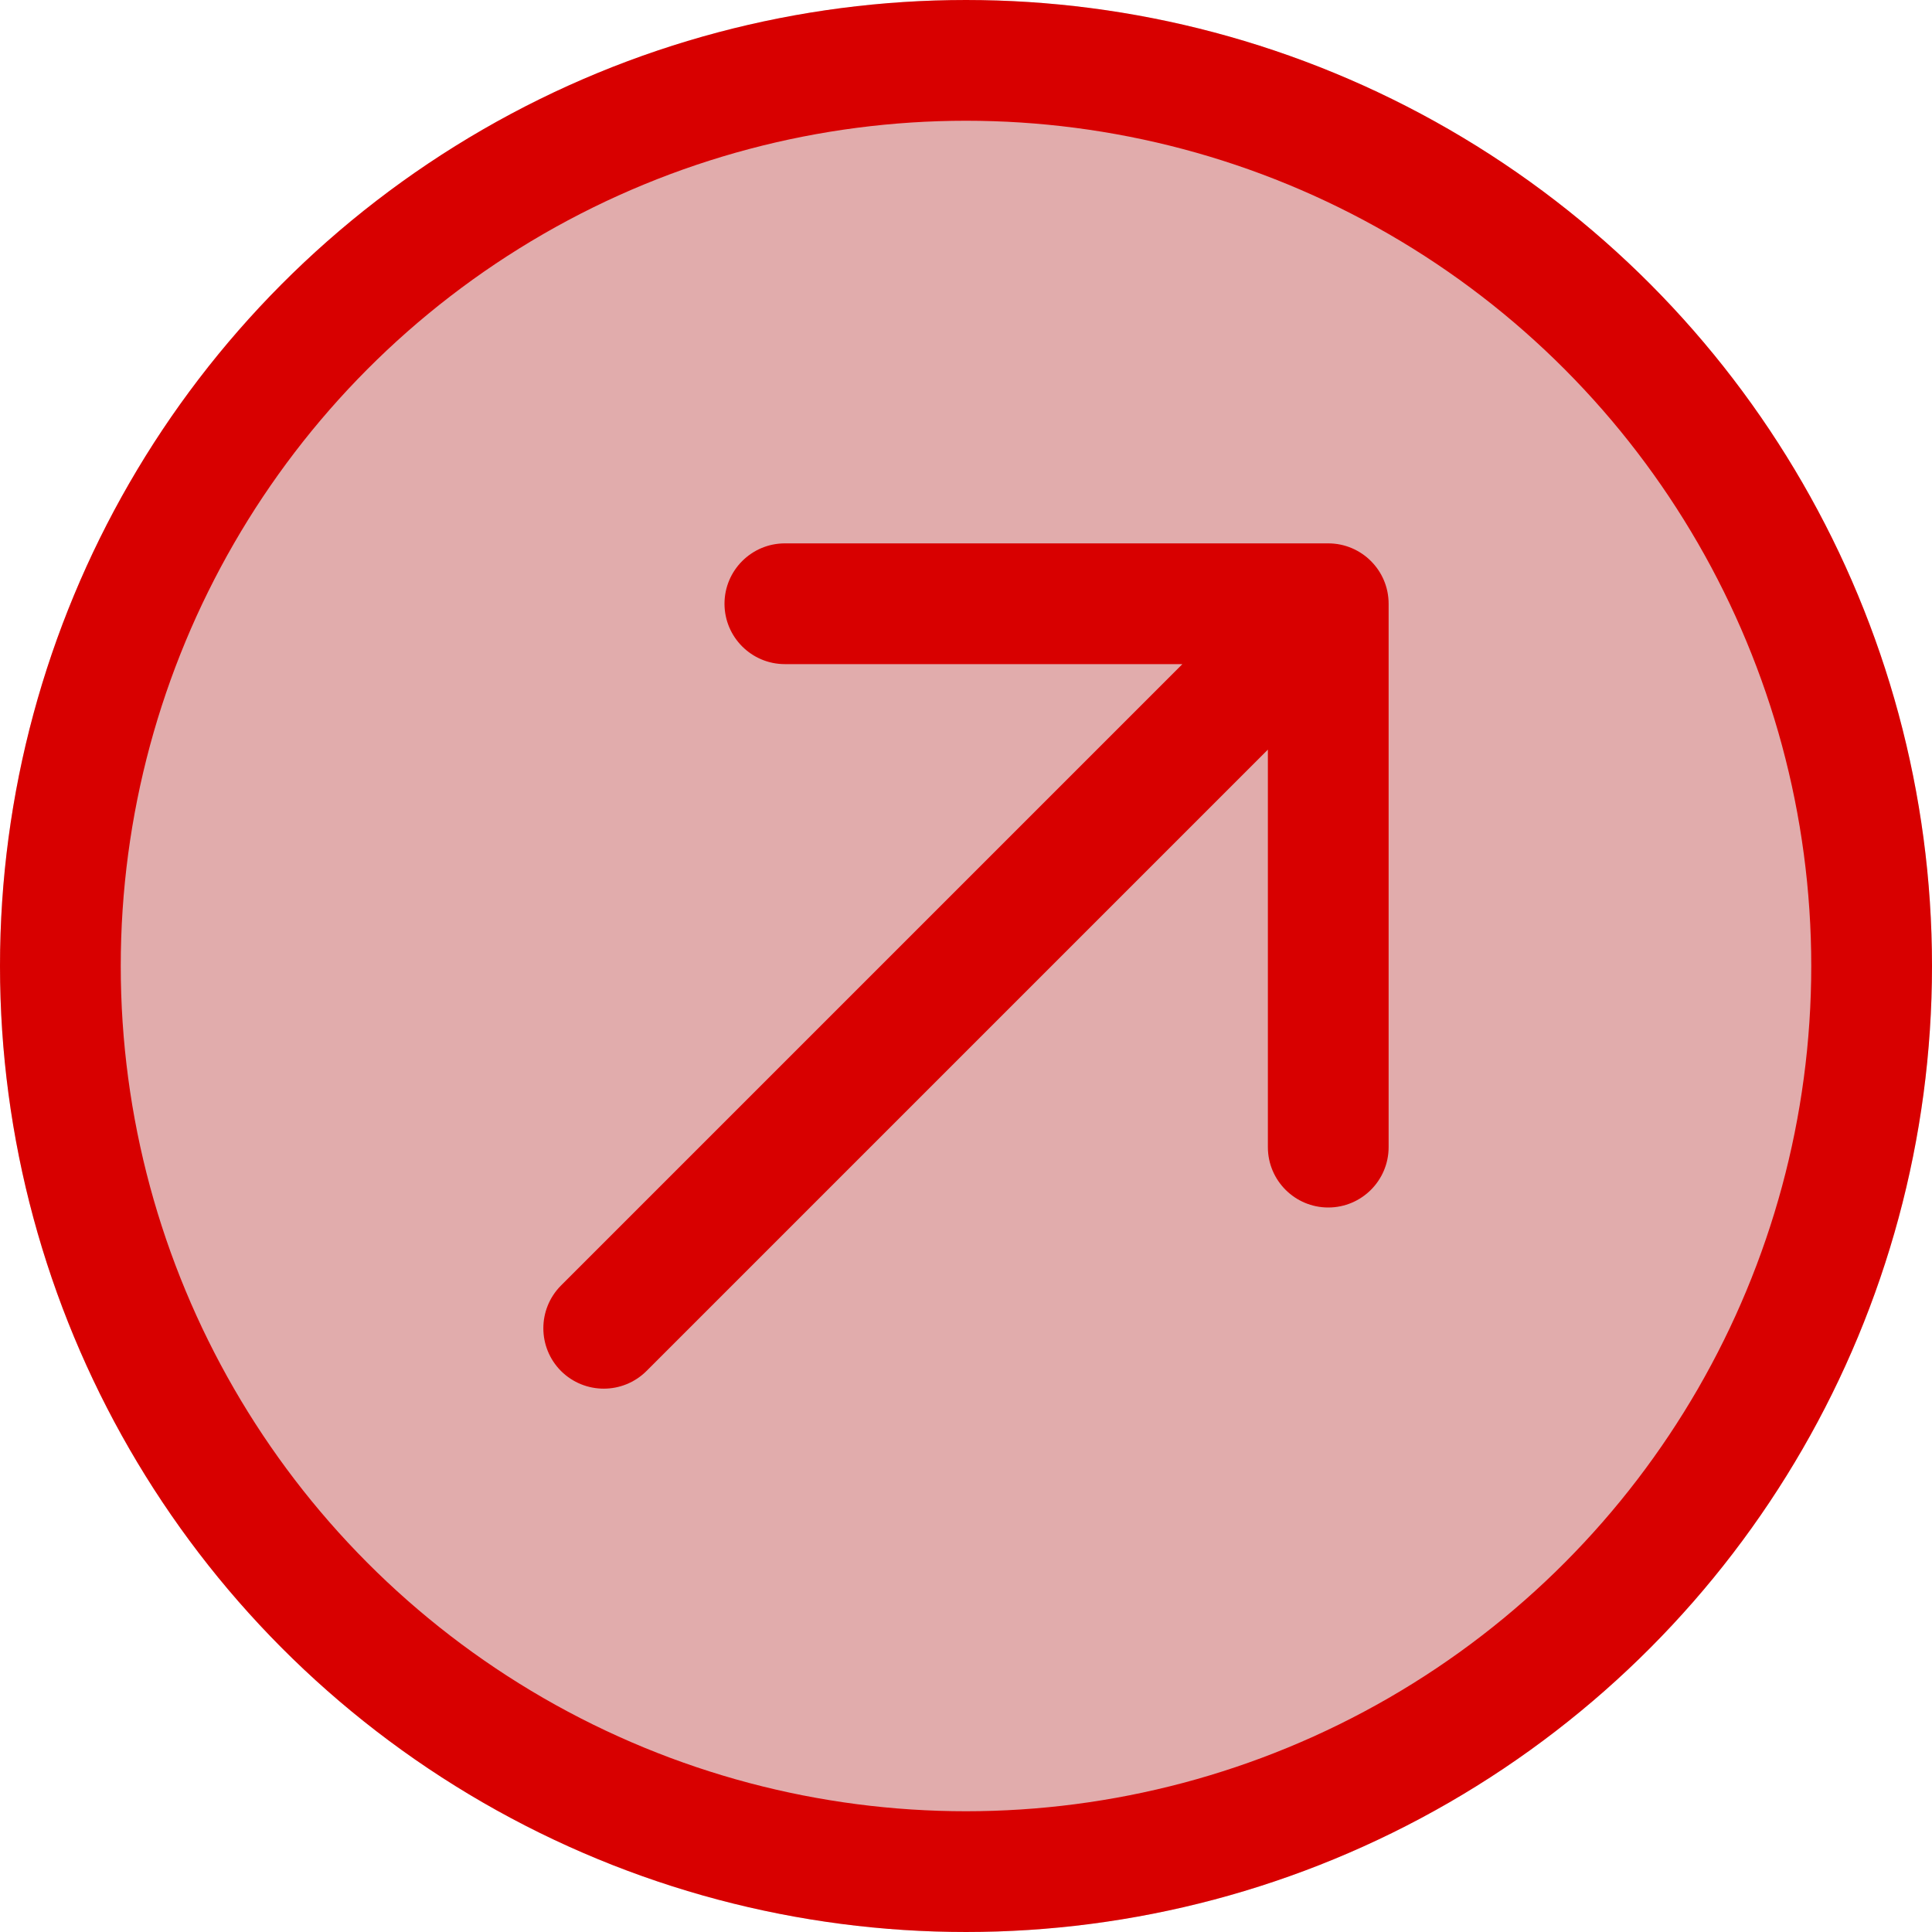 <svg width="16" height="16" viewBox="0 0 16 16" fill="none" xmlns="http://www.w3.org/2000/svg">
<circle cx="8" cy="8" r="8" fill="#D9D9D9"/>
<circle cx="8" cy="8" r="7.5" fill="#FF0000" fill-opacity="0.21" stroke="#D80000"/>
<path d="M4.646 10.646C4.451 10.842 4.451 11.158 4.646 11.354C4.842 11.549 5.158 11.549 5.354 11.354L4.646 10.646ZM11.5 5C11.5 4.724 11.276 4.5 11 4.5L6.5 4.5C6.224 4.5 6 4.724 6 5C6 5.276 6.224 5.5 6.5 5.5L10.5 5.5L10.5 9.5C10.5 9.776 10.724 10 11 10C11.276 10 11.5 9.776 11.5 9.5L11.5 5ZM5.354 11.354L11.354 5.354L10.646 4.646L4.646 10.646L5.354 11.354Z" fill="#D80000"/>
</svg>
